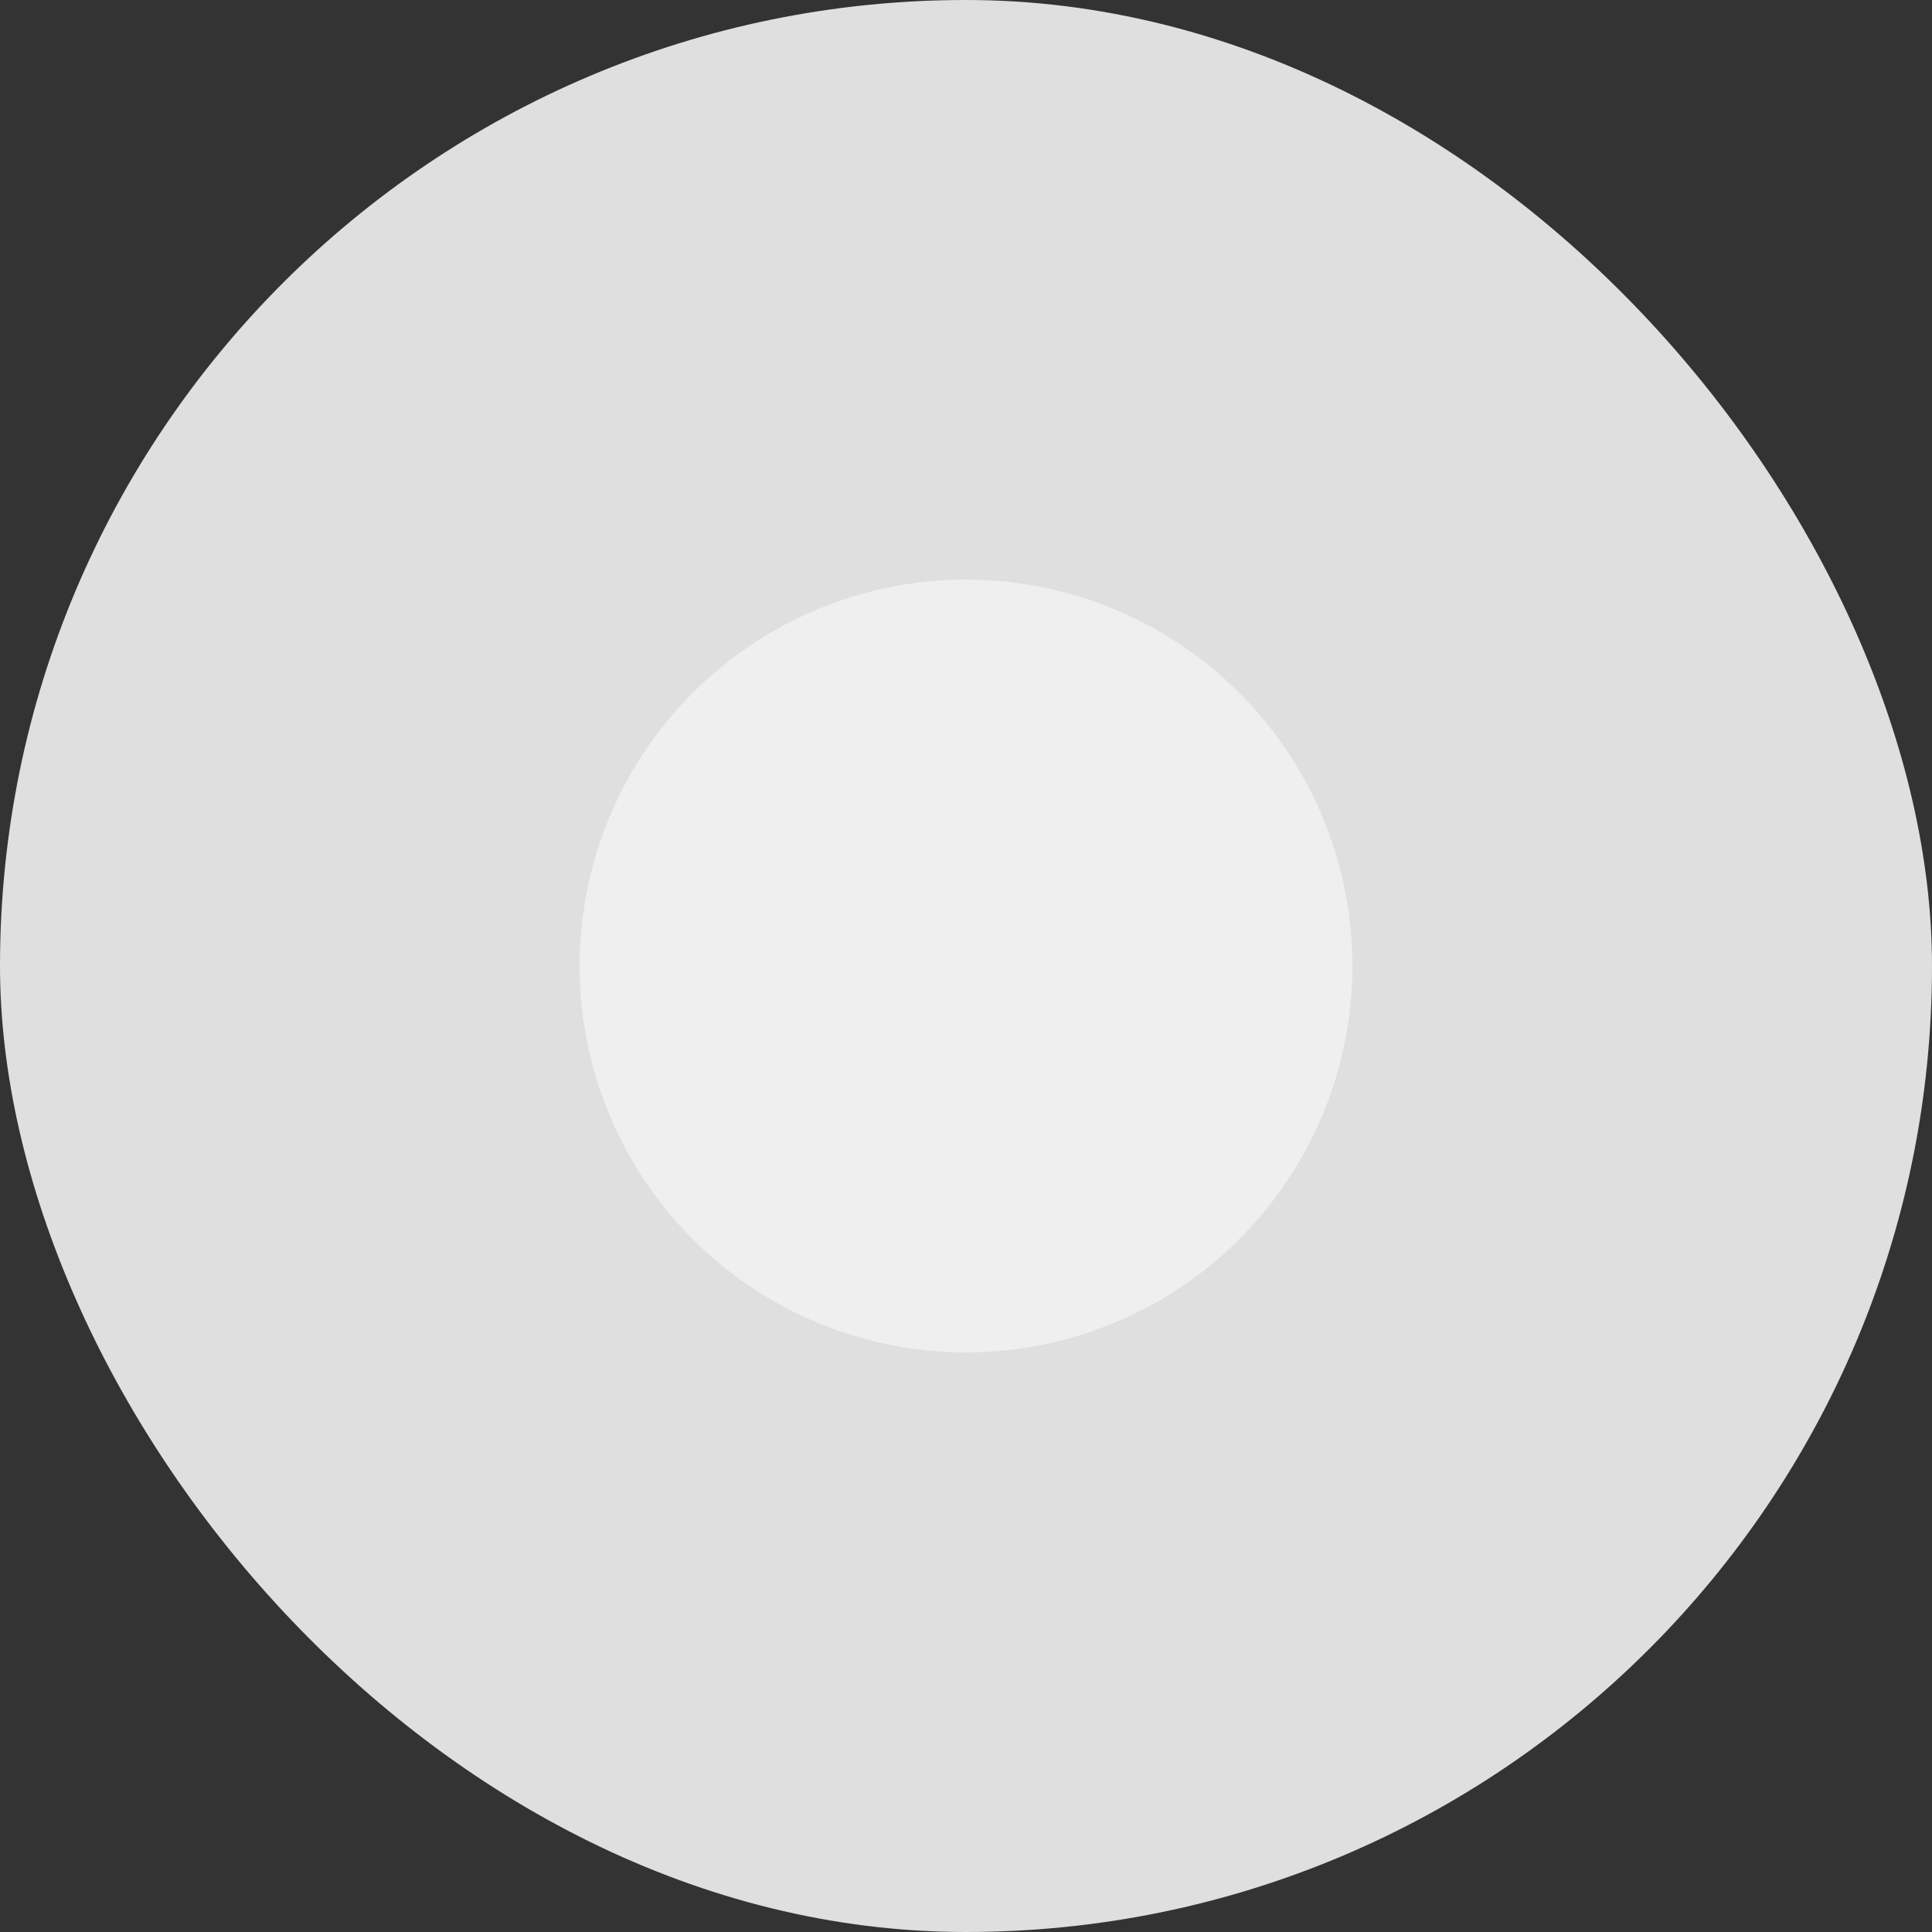 <svg xmlns="http://www.w3.org/2000/svg" width="20" height="20" viewBox="0 0 20 20">
  <rect x="0" y="0" width="20" height="20" fill="#333333" stroke="none"/>
  <g id="그룹_14" data-name="그룹 14" transform="translate(-759 -129)">
    <rect id="사각형_12" data-name="사각형 12" width="20" height="20" rx="10" transform="translate(759 129)" fill="#dfdfdf"/>
    <circle id="타원_2" data-name="타원 2" cx="4" cy="4" r="4" transform="translate(765 135)" fill="#fff" opacity="0.5"/>
  </g>
</svg>

